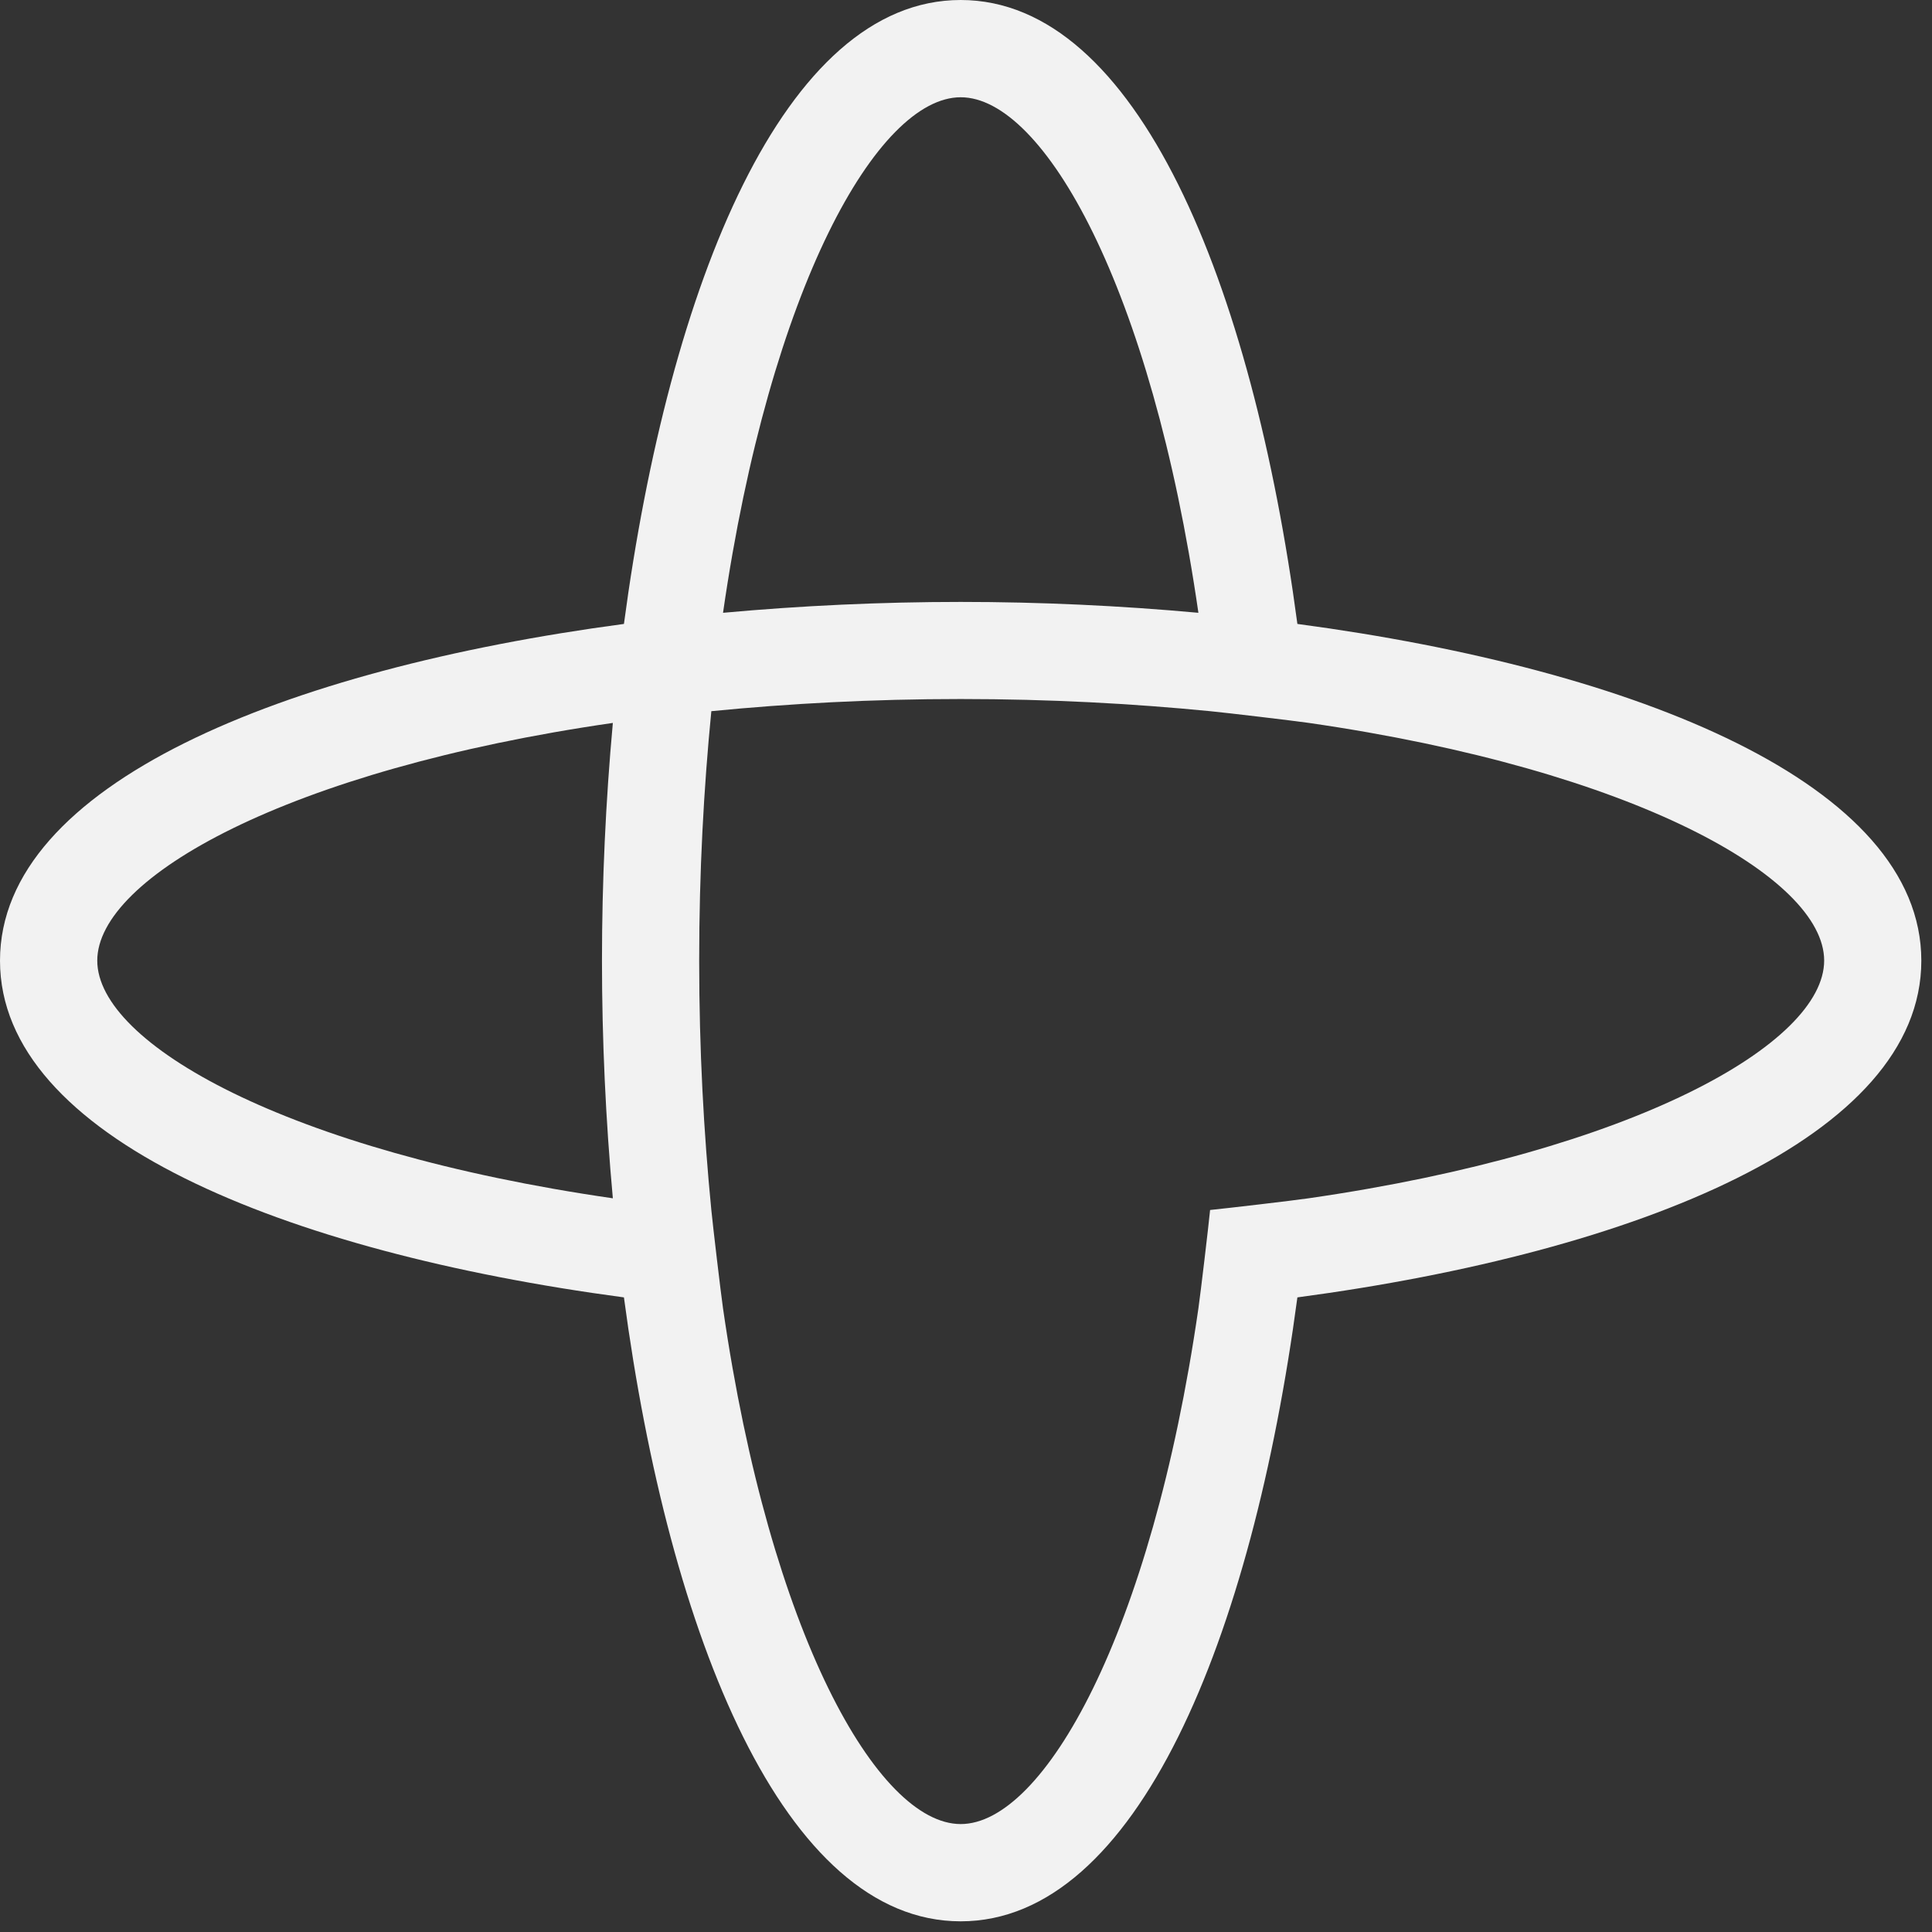 <svg width="38" height="38" viewBox="0 0 38 38" fill="none" xmlns="http://www.w3.org/2000/svg">
<rect x="0" y="0" width="38" height="38" fill="#333333" stroke="none"/>
<path d="M25.518 12.272C24.626 5.584 22.366 0 18.895 0C15.425 0 13.165 5.583 12.272 12.272C5.584 13.164 0 15.424 0 18.895C0 22.365 5.584 24.625 12.272 25.518C13.164 32.205 15.424 37.79 18.895 37.79C22.365 37.79 24.625 32.206 25.518 25.518C32.206 24.625 37.79 22.366 37.79 18.895C37.79 15.424 32.205 13.164 25.518 12.272ZM12.054 23.569C5.649 22.644 1.913 20.526 1.913 18.894C1.913 17.262 5.65 15.144 12.054 14.219C11.913 15.761 11.84 17.335 11.84 18.894C11.84 20.453 11.913 22.029 12.054 23.569ZM18.896 1.913C20.528 1.913 22.646 5.649 23.571 12.053C22.03 11.912 20.455 11.839 18.896 11.839C17.337 11.839 15.762 11.912 14.221 12.053C15.146 5.648 17.264 1.913 18.896 1.913ZM25.737 23.569C25.422 23.615 24.128 23.766 23.801 23.799C23.769 24.127 23.616 25.42 23.571 25.735C22.646 32.141 20.528 35.877 18.896 35.877C17.264 35.877 15.146 32.141 14.221 25.735C14.176 25.42 14.023 24.126 13.991 23.799C13.842 22.281 13.752 20.65 13.752 18.894C13.752 17.139 13.842 15.508 13.991 13.988C15.509 13.839 17.14 13.749 18.896 13.749C20.651 13.749 22.282 13.839 23.801 13.988C24.129 14.02 25.422 14.173 25.737 14.218C32.142 15.143 35.879 17.262 35.879 18.893C35.879 20.524 32.142 22.644 25.737 23.569Z" fill="#F2F2F2"/>
</svg>
